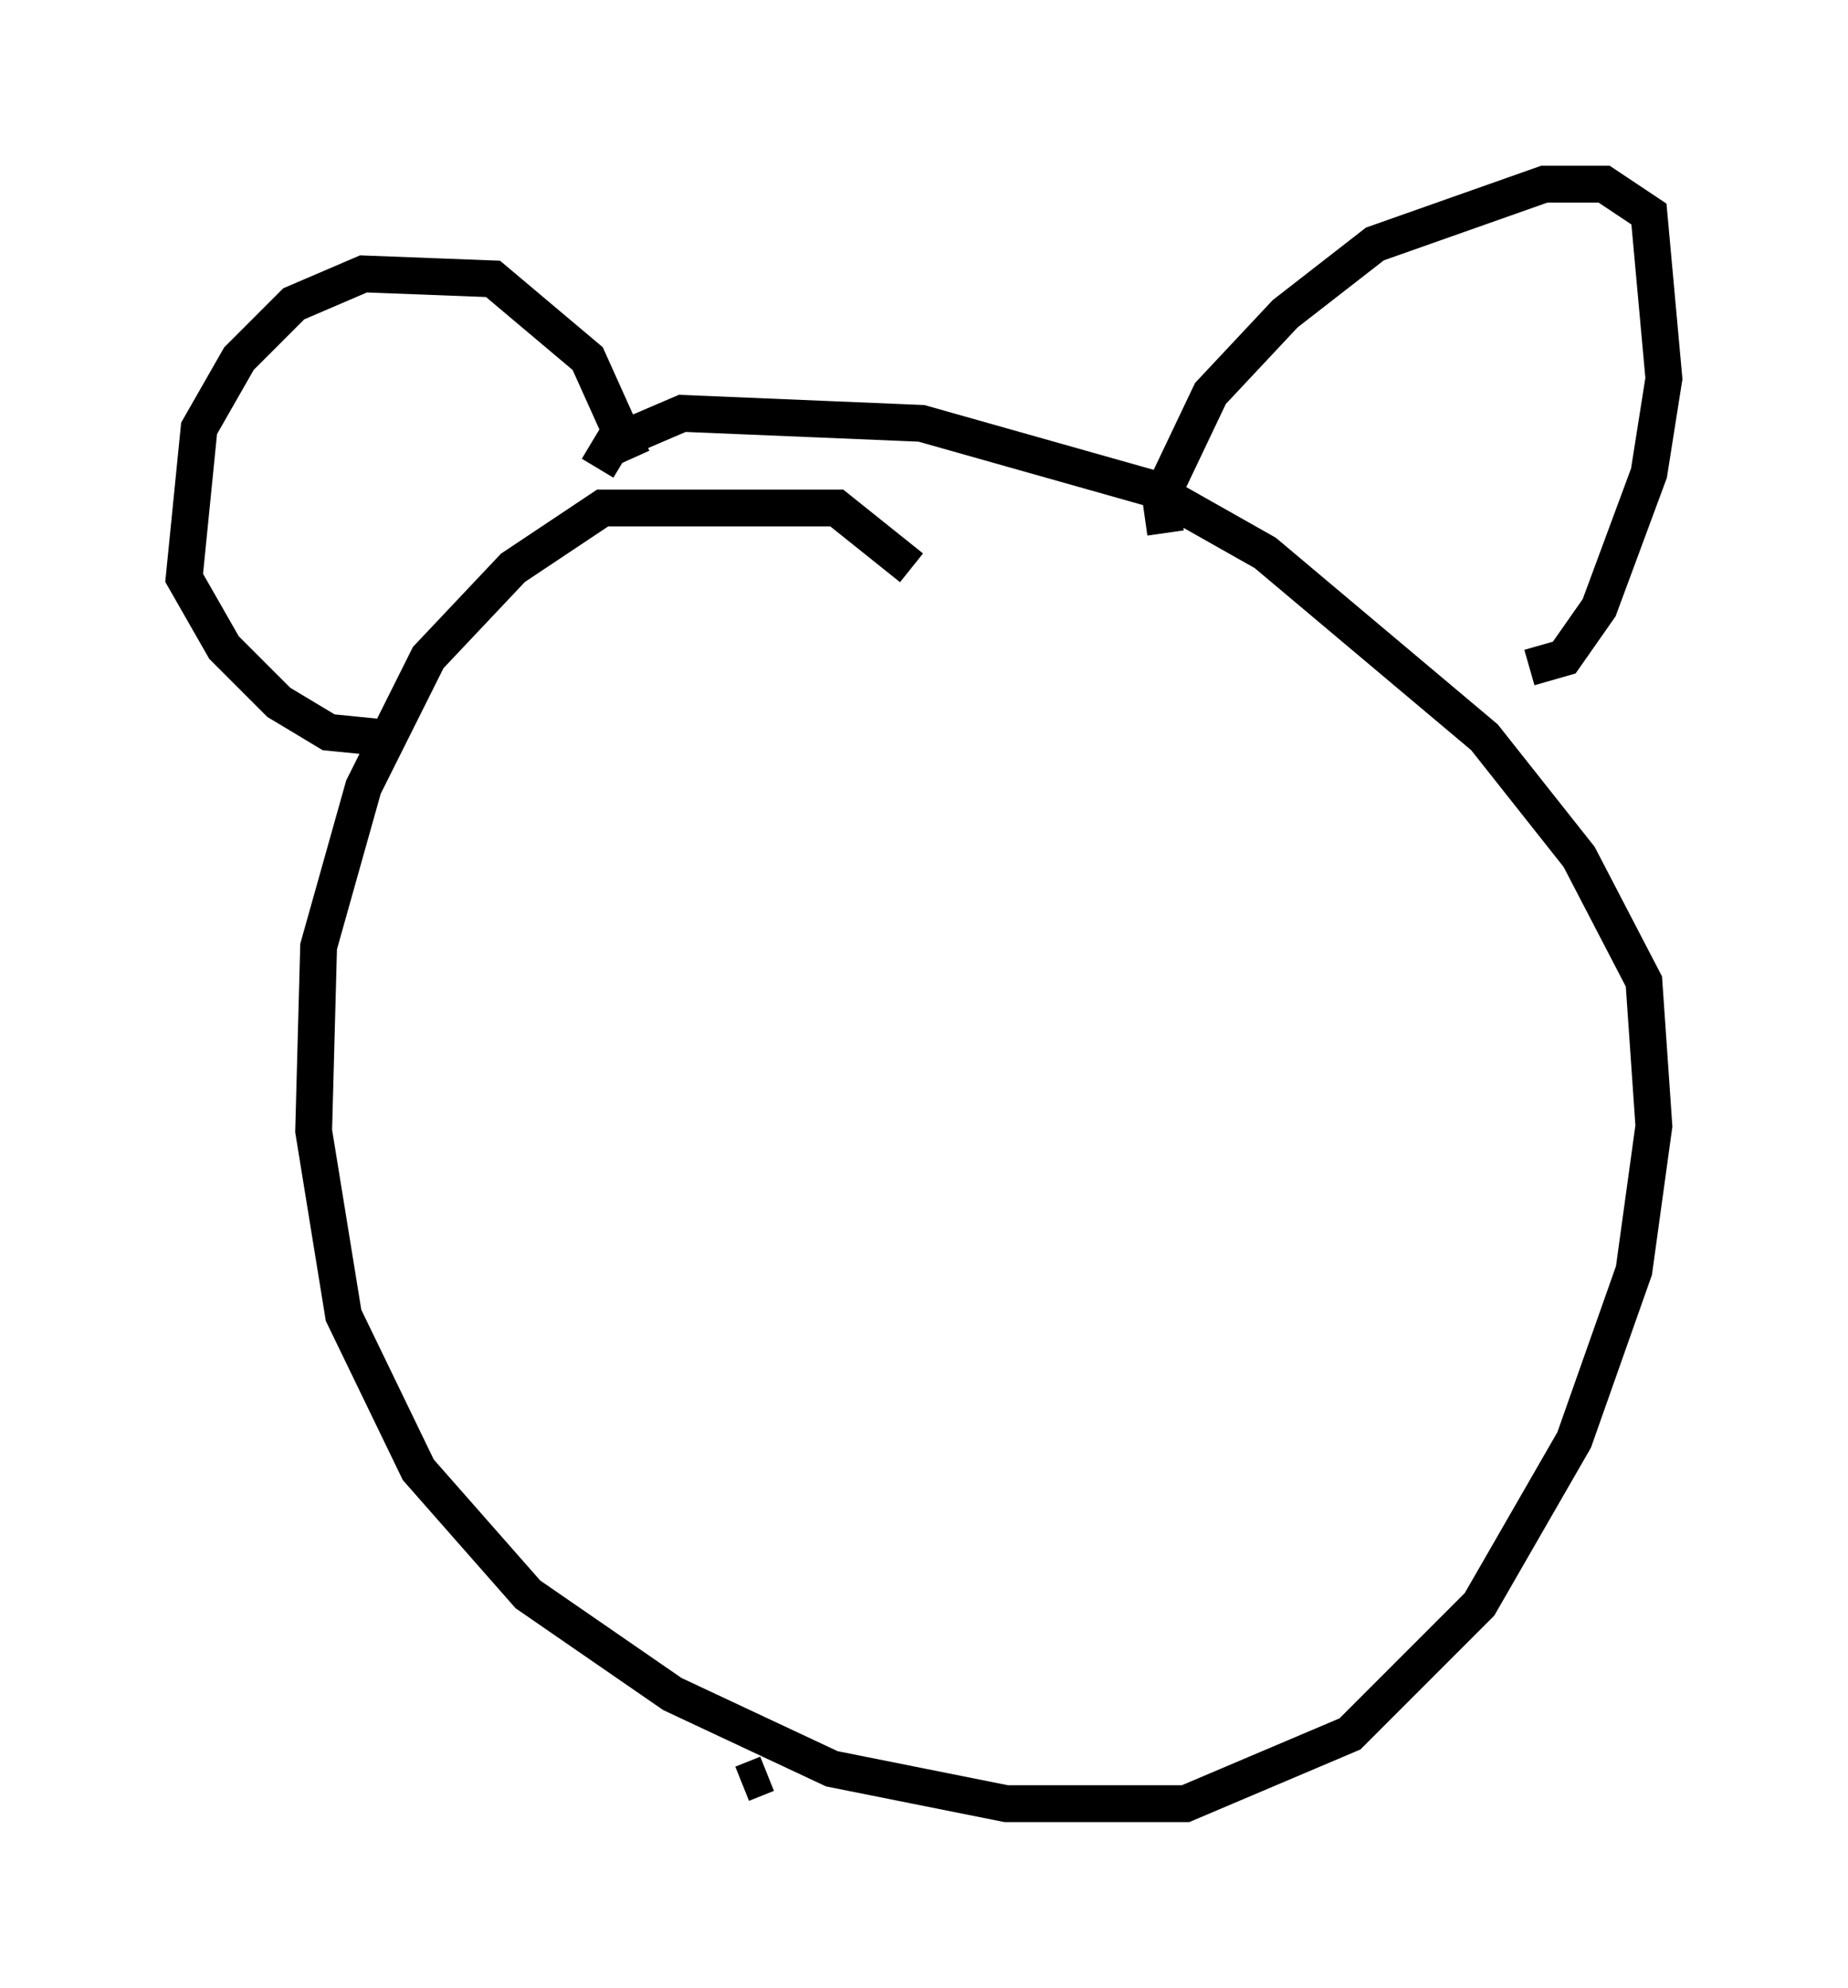 <?xml version="1.0" encoding="utf-8" ?>
<svg baseProfile="full" height="53.978" version="1.1" width="50.189" xmlns="http://www.w3.org/2000/svg" xmlns:ev="http://www.w3.org/2001/xml-events" xmlns:xlink="http://www.w3.org/1999/xlink"><defs /><rect fill="white" height="53.978" width="50.189" x="0" y="0" /><path d="M25.974, 17.855 m-1.218, -2.436 l-2.03, -1.624 -6.36, 0.0 l-2.436, 1.624 -2.3, 2.436 l-1.759, 3.518 -1.218, 4.33 l-0.135, 5.007 0.812, 5.007 l2.03, 4.195 2.977, 3.383 l3.924, 2.706 4.33, 2.03 l4.736, 0.947 4.871, 0.0 l4.465, -1.894 3.518, -3.518 l2.571, -4.465 1.624, -4.601 l0.541, -3.924 -0.271, -3.924 l-1.759, -3.383 -2.571, -3.248 l-5.954, -5.007 -3.112, -1.759 l-6.225, -1.759 -6.495, -0.271 l-1.894, 0.812 -0.406, 0.677 m15.426, 1.759 l-0.135, -0.947 1.353, -2.842 l2.03, -2.165 2.436, -1.894 l4.601, -1.624 1.624, 0.0 l1.218, 0.812 0.406, 4.465 l-0.406, 2.571 -1.353, 3.654 l-0.947, 1.353 -0.947, 0.271 m-24.357, -5.683 l-1.218, -2.706 -2.571, -2.165 l-3.518, -0.135 -1.894, 0.812 l-1.488, 1.488 -1.083, 1.894 l-0.406, 4.059 1.083, 1.894 l1.488, 1.488 1.353, 0.812 l1.353, 0.135 m10.555, 28.146 l-0.677, 0.271 " fill="none" stroke="black" stroke-width="1" /></svg>